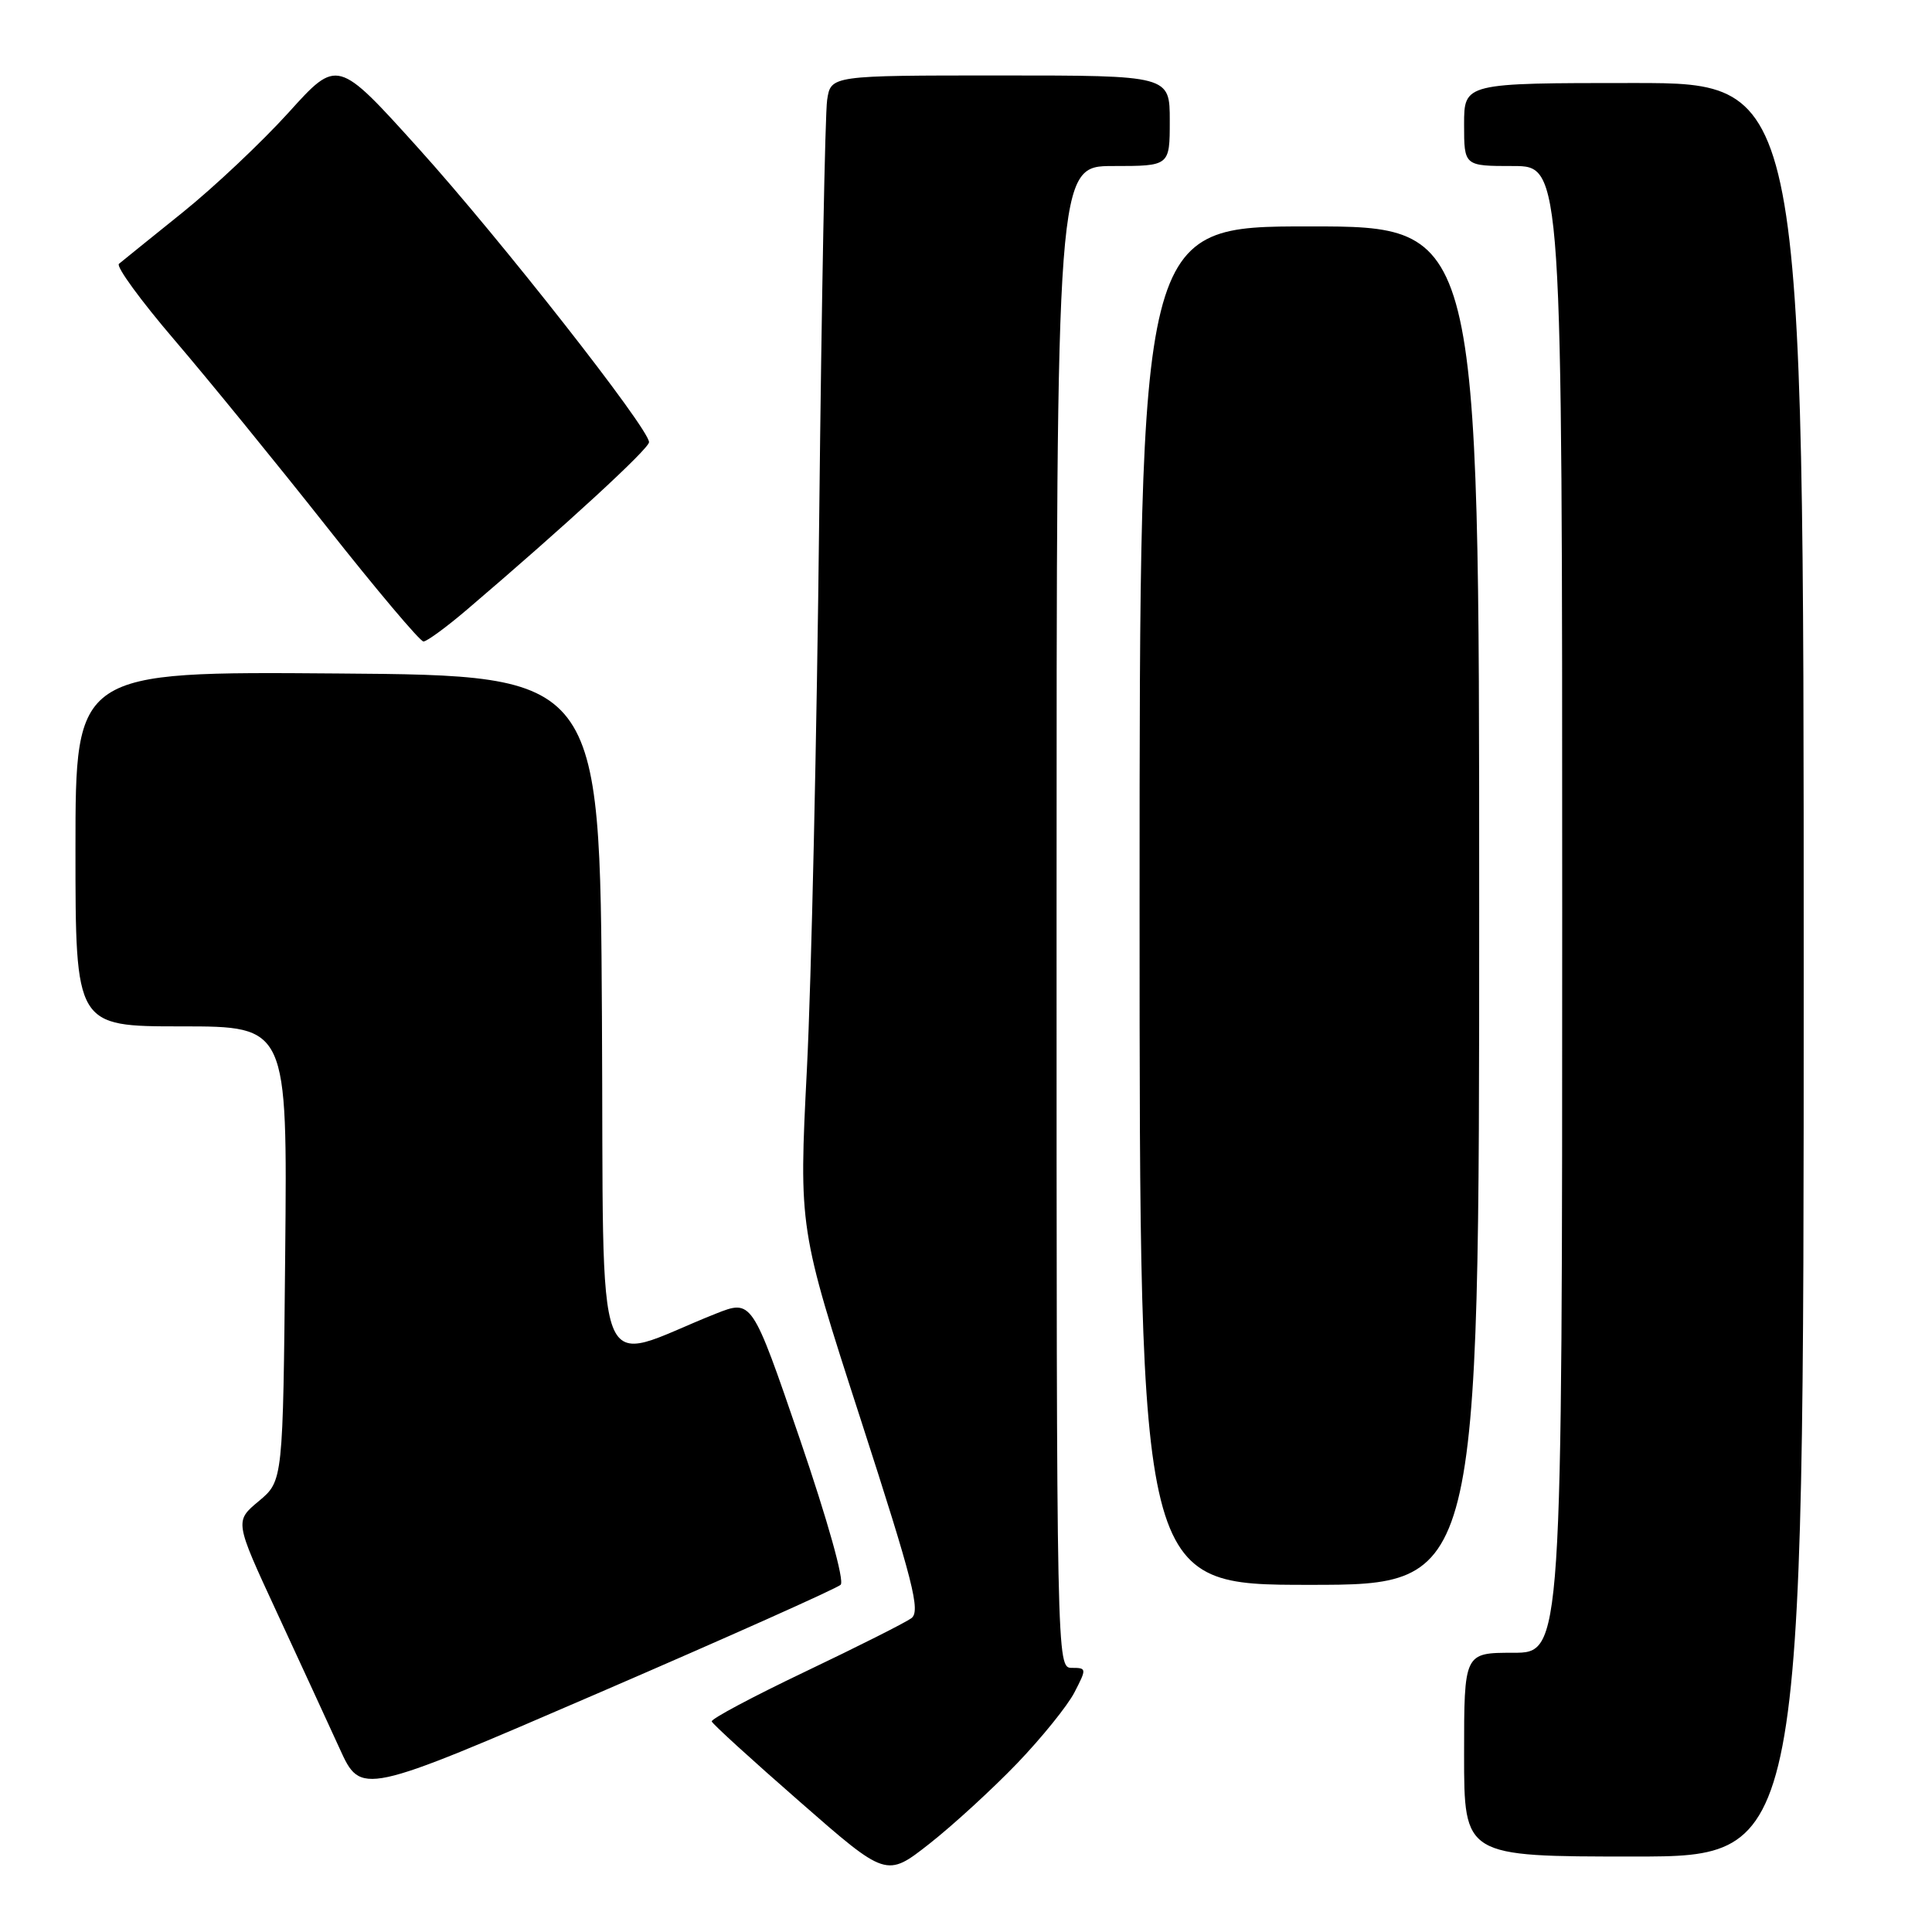 <?xml version="1.0" encoding="UTF-8" standalone="no"?>
<!DOCTYPE svg PUBLIC "-//W3C//DTD SVG 1.1//EN" "http://www.w3.org/Graphics/SVG/1.1/DTD/svg11.dtd" >
<svg xmlns="http://www.w3.org/2000/svg" xmlns:xlink="http://www.w3.org/1999/xlink" version="1.1" viewBox="0 0 256 256">
 <g >
 <path fill="currentColor"
d=" M 134.78 233.65 C 138.03 230.26 141.45 226.03 142.37 224.25 C 144.00 221.10 143.99 221.00 142.03 221.00 C 140.01 221.00 140.00 220.75 140.00 121.50 C 140.00 22.00 140.00 22.00 147.50 22.00 C 155.00 22.00 155.00 22.00 155.00 16.00 C 155.00 10.00 155.00 10.00 132.55 10.00 C 110.09 10.00 110.09 10.00 109.60 13.25 C 109.33 15.04 108.86 39.90 108.55 68.50 C 108.24 97.10 107.51 130.01 106.92 141.63 C 105.85 162.76 105.85 162.76 114.04 188.06 C 121.03 209.67 122.01 213.52 120.75 214.43 C 119.94 215.02 113.62 218.20 106.70 221.50 C 99.78 224.80 94.20 227.77 94.31 228.10 C 94.41 228.44 99.66 233.22 105.98 238.74 C 117.45 248.78 117.45 248.78 123.16 244.30 C 126.30 241.83 131.52 237.04 134.78 233.65 Z  M 239.00 128.50 C 239.00 11.00 239.00 11.00 216.50 11.00 C 194.00 11.00 194.00 11.00 194.00 16.50 C 194.00 22.00 194.00 22.00 200.50 22.00 C 207.00 22.00 207.00 22.00 207.00 120.50 C 207.00 219.00 207.00 219.00 200.50 219.00 C 194.00 219.00 194.00 219.00 194.00 232.50 C 194.00 246.00 194.00 246.00 216.50 246.00 C 239.00 246.00 239.00 246.00 239.00 128.50 Z  M 111.39 209.99 C 111.92 209.47 109.66 201.44 105.97 190.64 C 99.64 172.17 99.64 172.17 94.82 174.08 C 78.28 180.65 80.05 185.27 79.76 134.73 C 79.50 89.50 79.50 89.50 44.75 89.24 C 10.00 88.97 10.00 88.97 10.00 112.49 C 10.00 136.00 10.00 136.00 24.04 136.00 C 38.08 136.00 38.08 136.00 37.79 166.11 C 37.50 196.22 37.50 196.22 34.30 198.90 C 31.09 201.57 31.09 201.57 36.63 213.53 C 39.68 220.12 43.45 228.29 45.01 231.71 C 47.84 237.92 47.84 237.92 79.17 224.39 C 96.40 216.95 110.90 210.47 111.39 209.99 Z  M 196.00 120.00 C 196.00 30.00 196.00 30.00 173.50 30.00 C 151.00 30.00 151.00 30.00 151.00 120.00 C 151.00 210.00 151.00 210.00 173.50 210.00 C 196.00 210.00 196.00 210.00 196.00 120.00 Z  M 61.91 80.75 C 74.94 69.64 86.00 59.46 86.00 58.59 C 86.00 56.79 66.21 31.57 55.43 19.63 C 44.71 7.75 44.71 7.75 38.26 14.89 C 34.71 18.81 28.37 24.80 24.16 28.18 C 19.94 31.57 16.17 34.62 15.76 34.96 C 15.35 35.31 18.66 39.84 23.11 45.04 C 27.56 50.24 36.62 61.36 43.25 69.75 C 49.87 78.14 55.66 85.00 56.11 85.00 C 56.56 85.00 59.17 83.09 61.91 80.75 Z "/>
</g>
</svg>